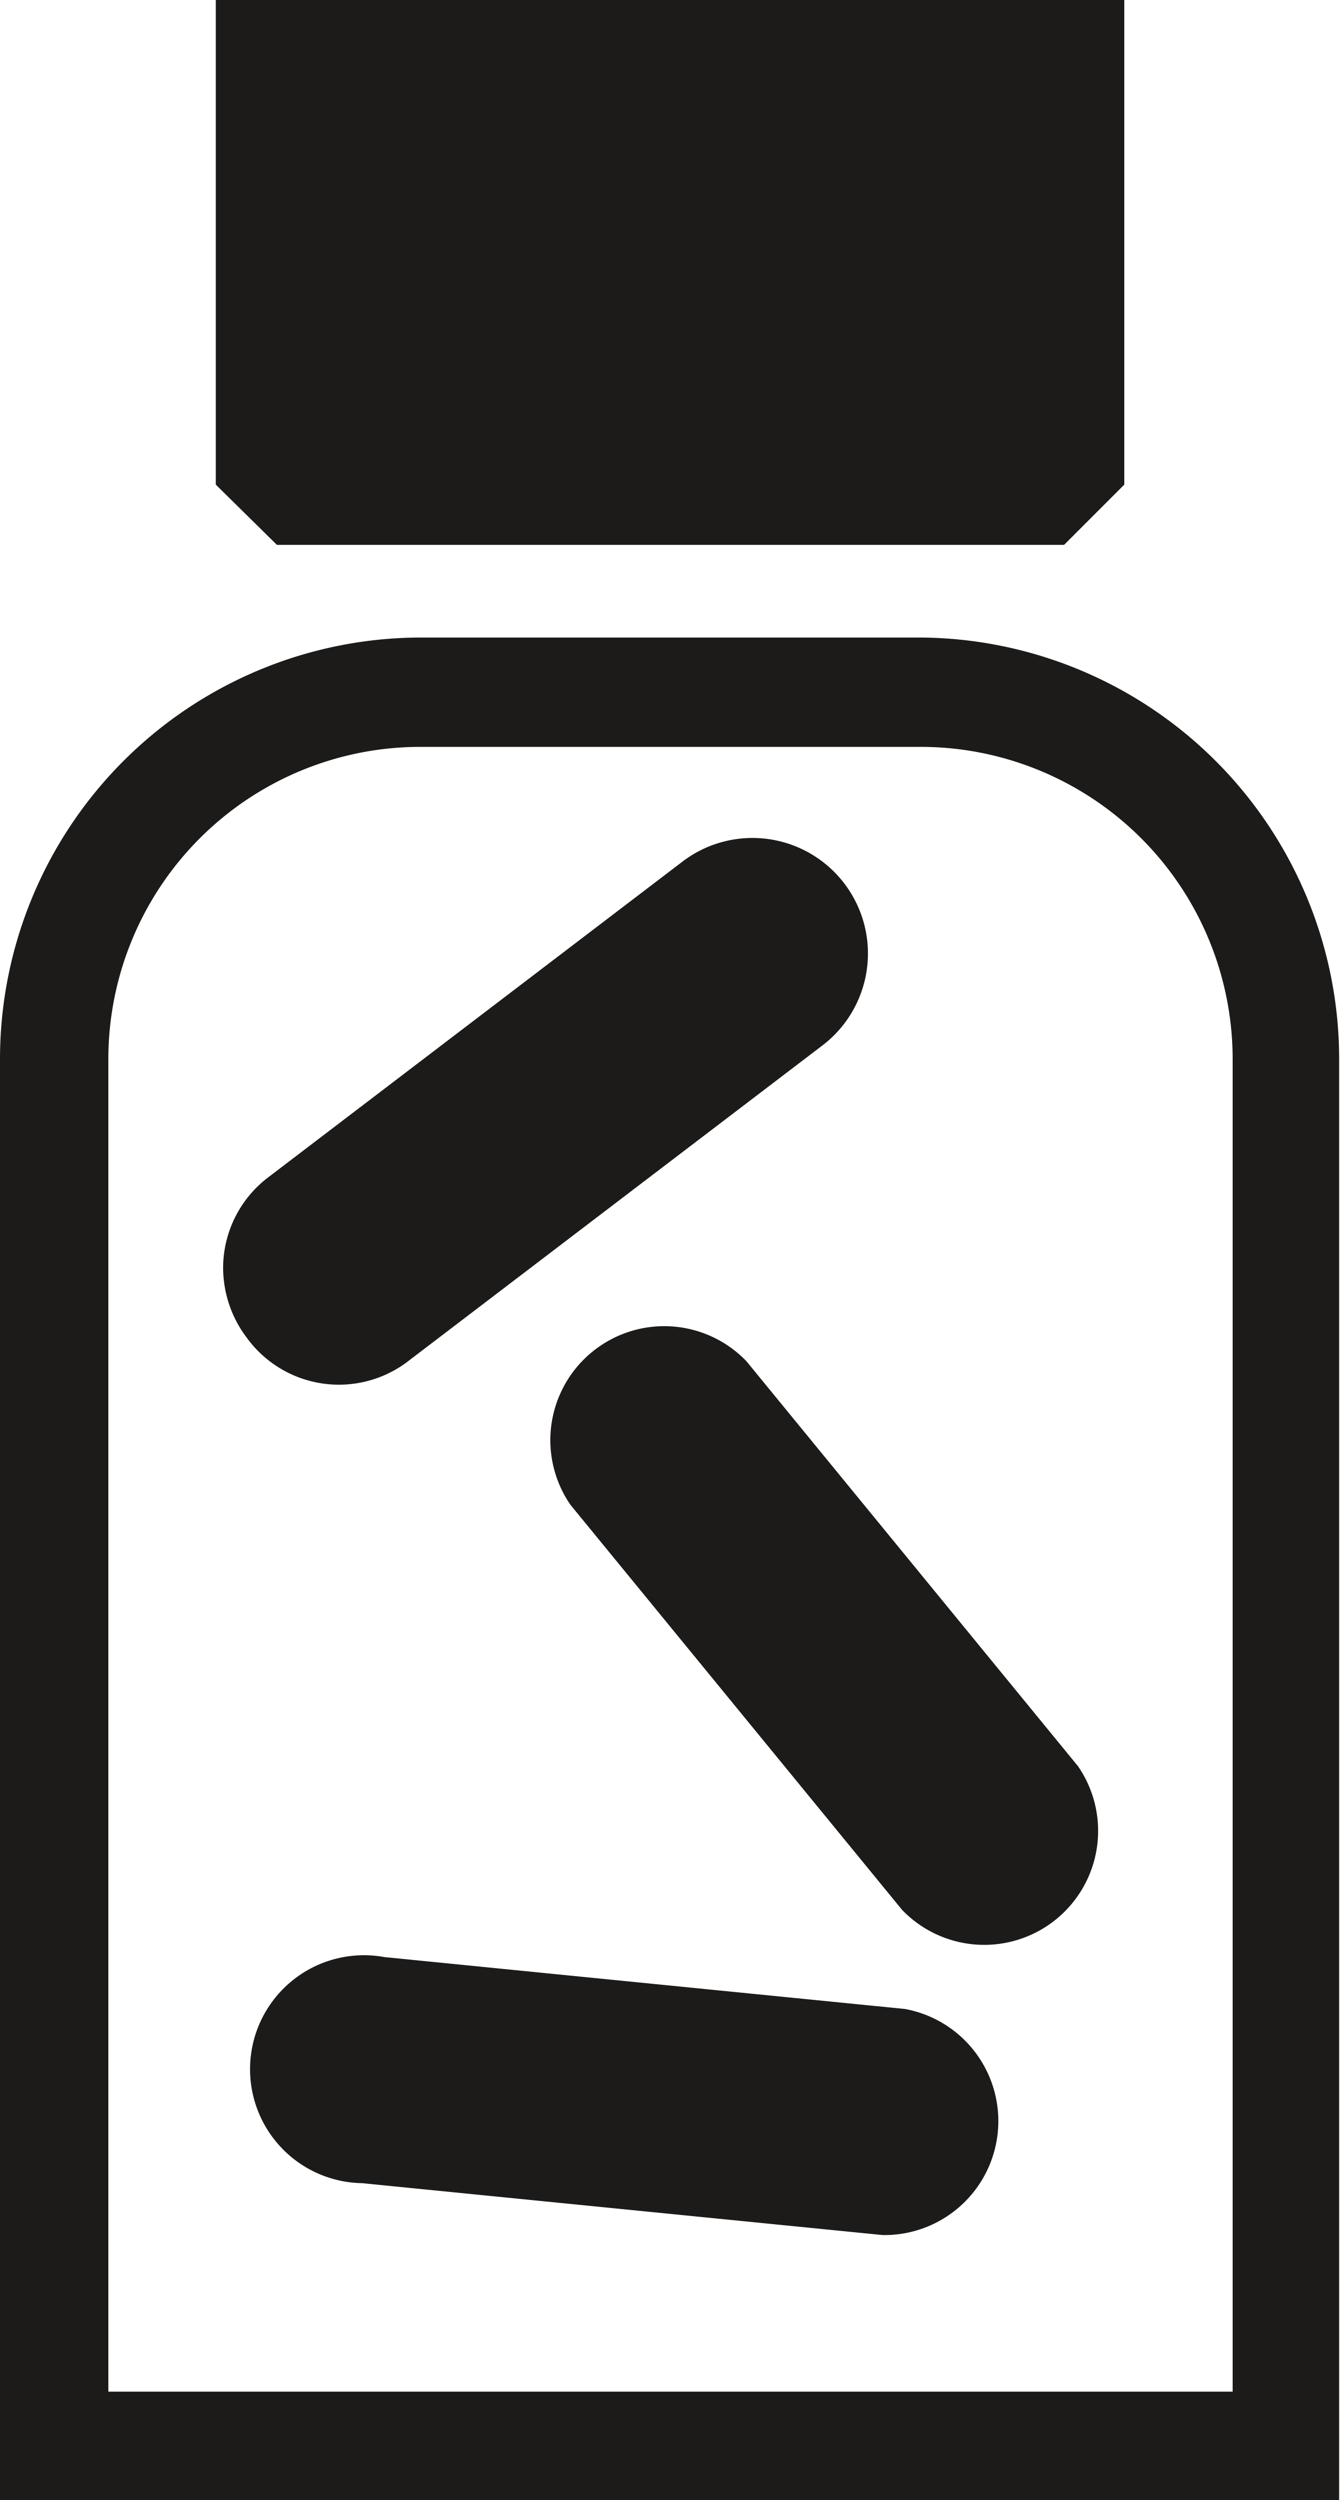 <svg id="Layer_1" data-name="Layer 1" xmlns="http://www.w3.org/2000/svg" viewBox="0 0 14.48 26.98">
  <defs>
    <style>
      .cls-1 {
        fill: #1c1b1a;
      }
    </style>
  </defs>
  <title>prescription-bottle</title>
  <g>
    <polygon class="cls-1" points="11.49 5.88 12.14 5.23 12.14 0 2.33 0 2.33 5.23 2.99 5.88 11.49 5.88"/>
    <path class="cls-1" d="M29.7,20.4H24.3a4.55,4.55,0,0,0-4.54,4.54V40.5H34.22l0-15.55A4.55,4.55,0,0,0,29.7,20.4Zm3.37,18.93H20.93V24.95a3.37,3.37,0,0,1,3.37-3.37H29.7a3.37,3.37,0,0,1,3.37,3.37V39.33Z" transform="translate(-19.76 -13.52)"/>
    <path class="cls-1" d="M27.82,28.21a1.23,1.23,0,0,0-1.9,1.55l3.58,4.37a1.23,1.23,0,0,0,1.9-1.55Z" transform="translate(-19.76 -13.52)"/>
    <path class="cls-1" d="M24.14,28.23l4.49-3.42a1.23,1.23,0,0,0-1.49-2l-4.49,3.42a1.23,1.23,0,0,0-.48.93,1.25,1.25,0,0,0,.25.79A1.23,1.23,0,0,0,24.14,28.23Z" transform="translate(-19.76 -13.52)"/>
    <path class="cls-1" d="M29.53,35.2l-5.62-.56a1.23,1.23,0,1,0-.24,2.44l5.62,0.56A1.23,1.23,0,0,0,29.53,35.2Z" transform="translate(-19.76 -13.52)"/>
  </g>
</svg>
